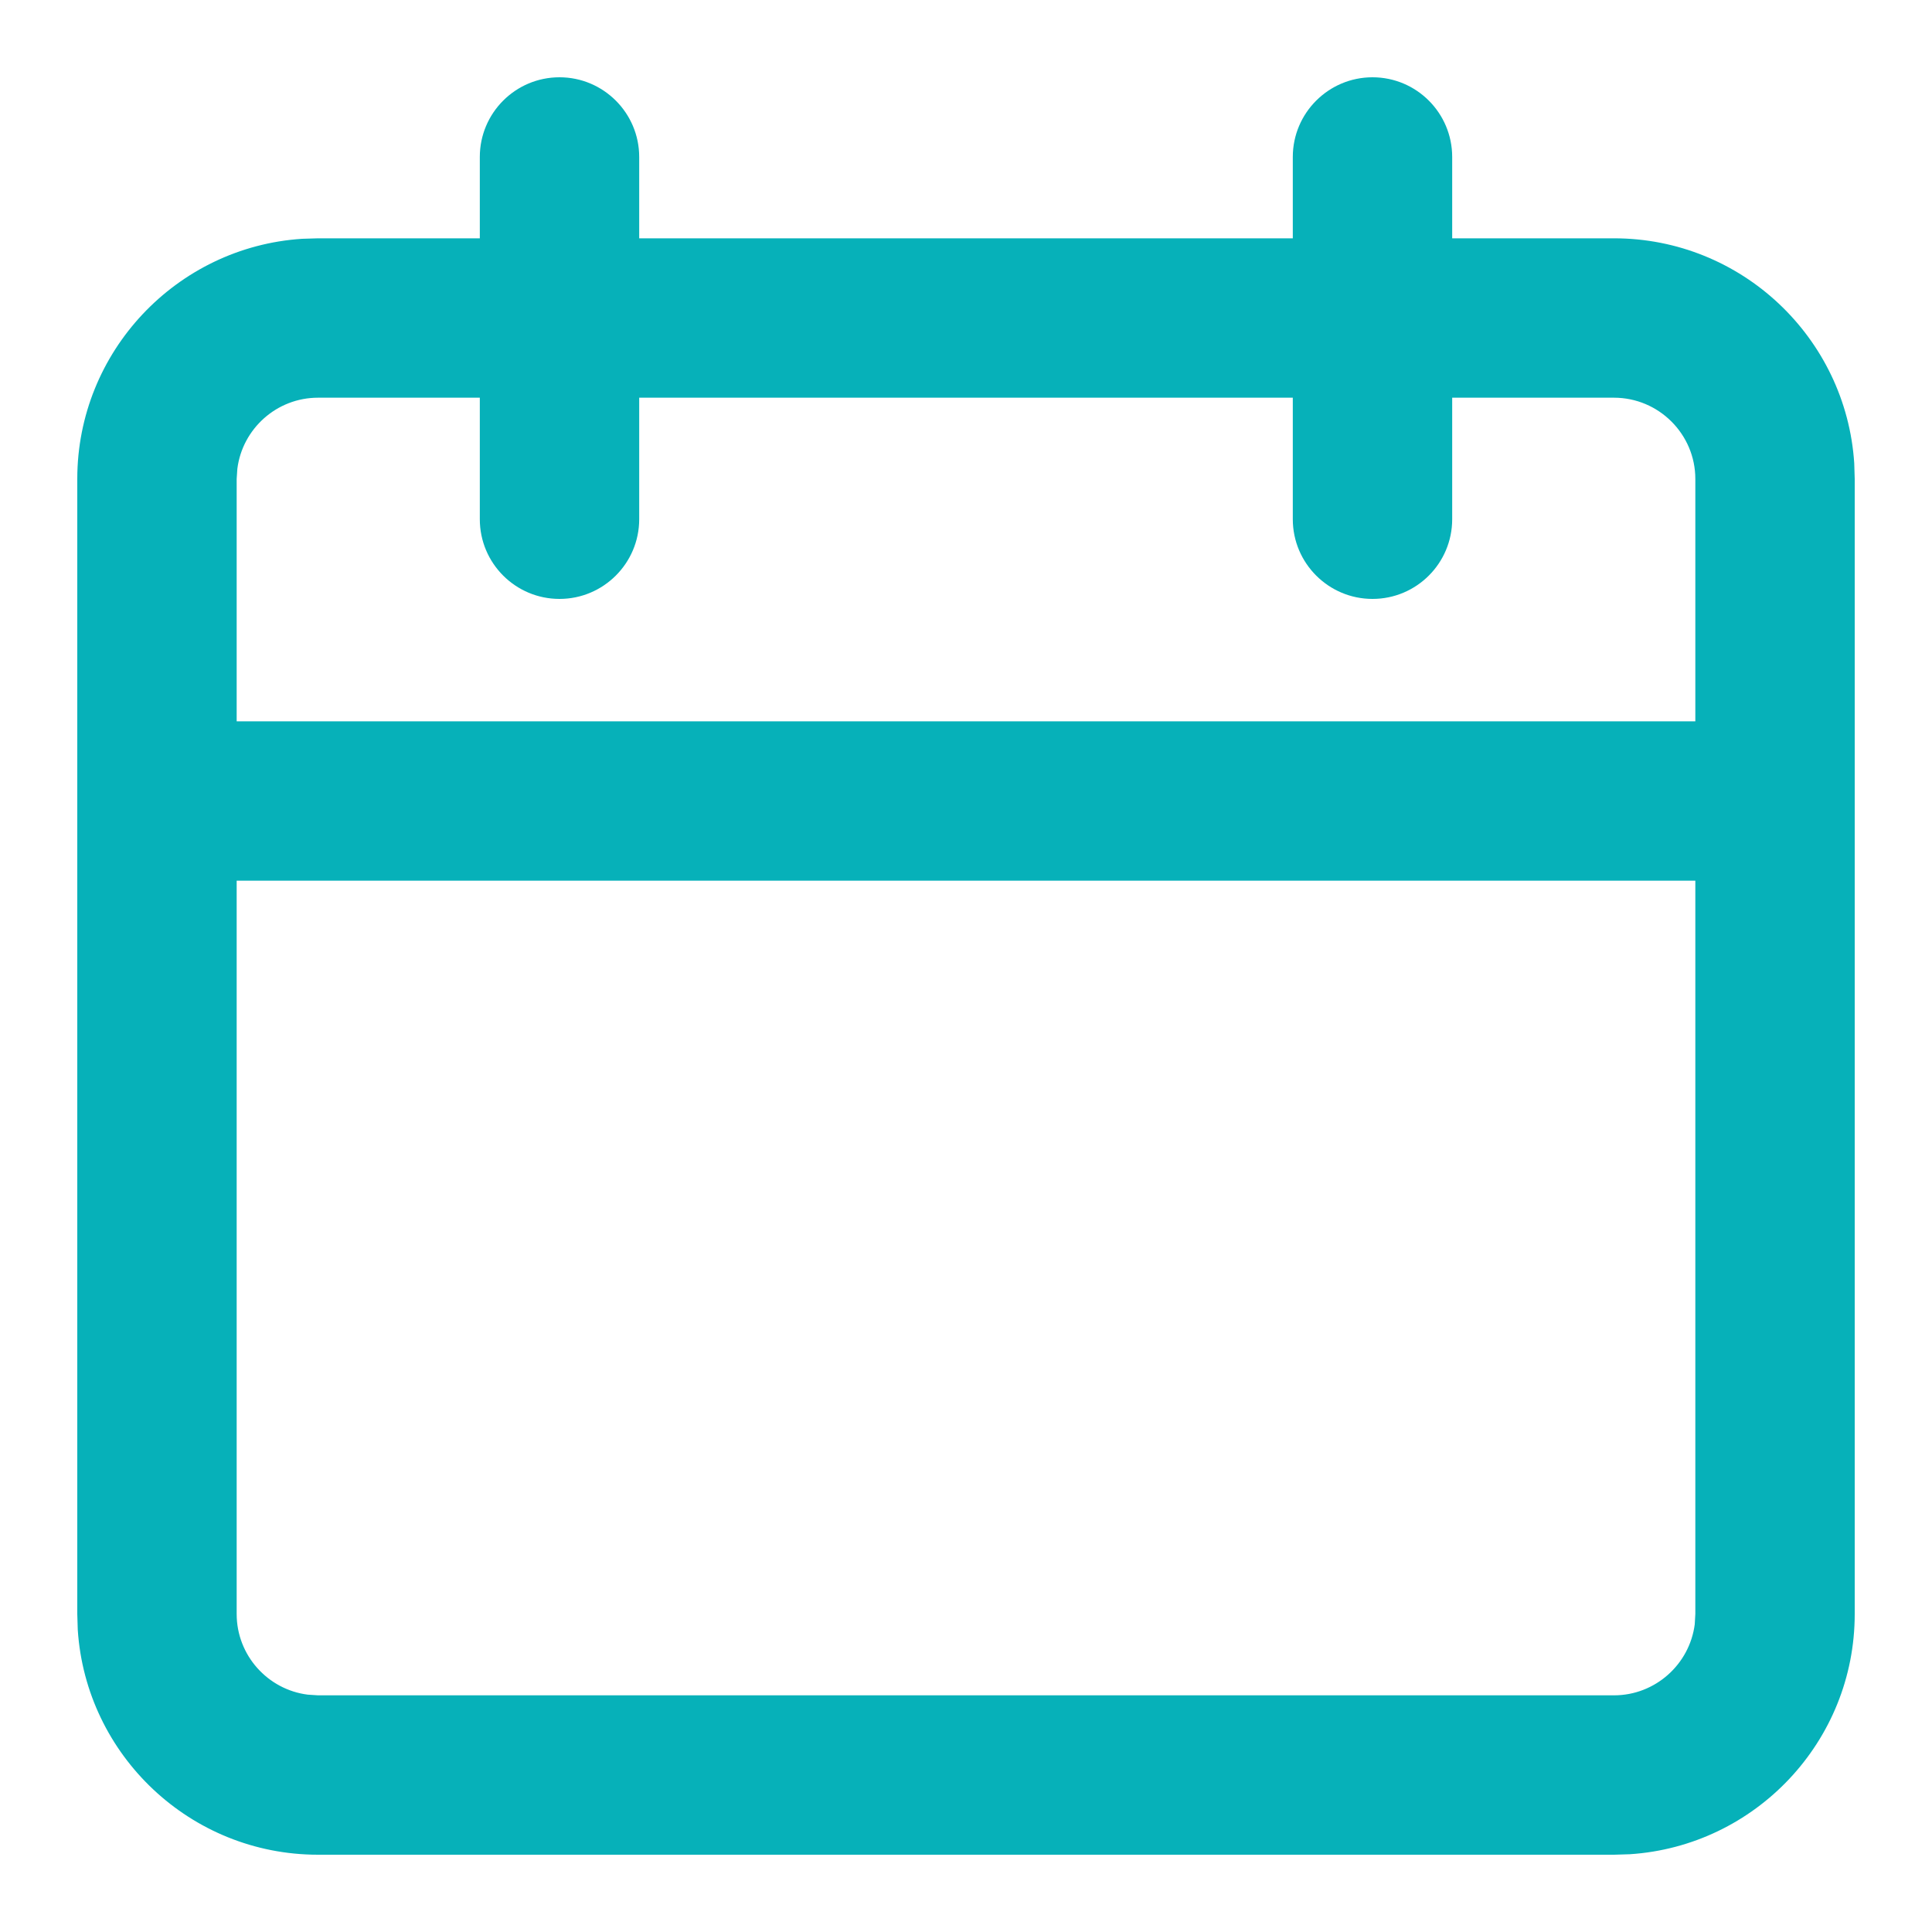<svg width="20" height="20" viewBox="0 0 20 20" fill="none" xmlns="http://www.w3.org/2000/svg">
<g id="icon_calendar">
<path id="Combined Shape" fill-rule="evenodd" clip-rule="evenodd" d="M5.792 0.8C5.336 0.8 4.967 1.17 4.967 1.625V2.467H3.292L3.128 2.472C1.83 2.556 0.8 3.639 0.8 4.958V8.292V16.708L0.805 16.872C0.89 18.171 1.972 19.2 3.292 19.2H16.708L16.872 19.195C18.171 19.11 19.2 18.028 19.2 16.708V8.292V4.958L19.195 4.795C19.11 3.496 18.028 2.467 16.708 2.467H15.033V1.625C15.033 1.17 14.664 0.8 14.208 0.8C13.753 0.8 13.383 1.17 13.383 1.625V2.467H6.617V1.625C6.617 1.17 6.247 0.8 5.792 0.8ZM13.383 4.117H6.617V5.375C6.617 5.83 6.247 6.2 5.792 6.2C5.336 6.2 4.967 5.83 4.967 5.375V4.117H3.292C2.864 4.117 2.509 4.439 2.457 4.853L2.45 4.958V7.467H17.55V4.958C17.55 4.495 17.172 4.117 16.708 4.117H15.033V5.375C15.033 5.83 14.664 6.2 14.208 6.2C13.753 6.2 13.383 5.83 13.383 5.375V4.117ZM2.45 9.117V16.708C2.45 17.136 2.772 17.491 3.186 17.543L3.292 17.55H16.708C17.136 17.55 17.491 17.228 17.544 16.814L17.55 16.708V9.117H2.45Z" fill="#06B1B9"/>
</g>
</svg>
